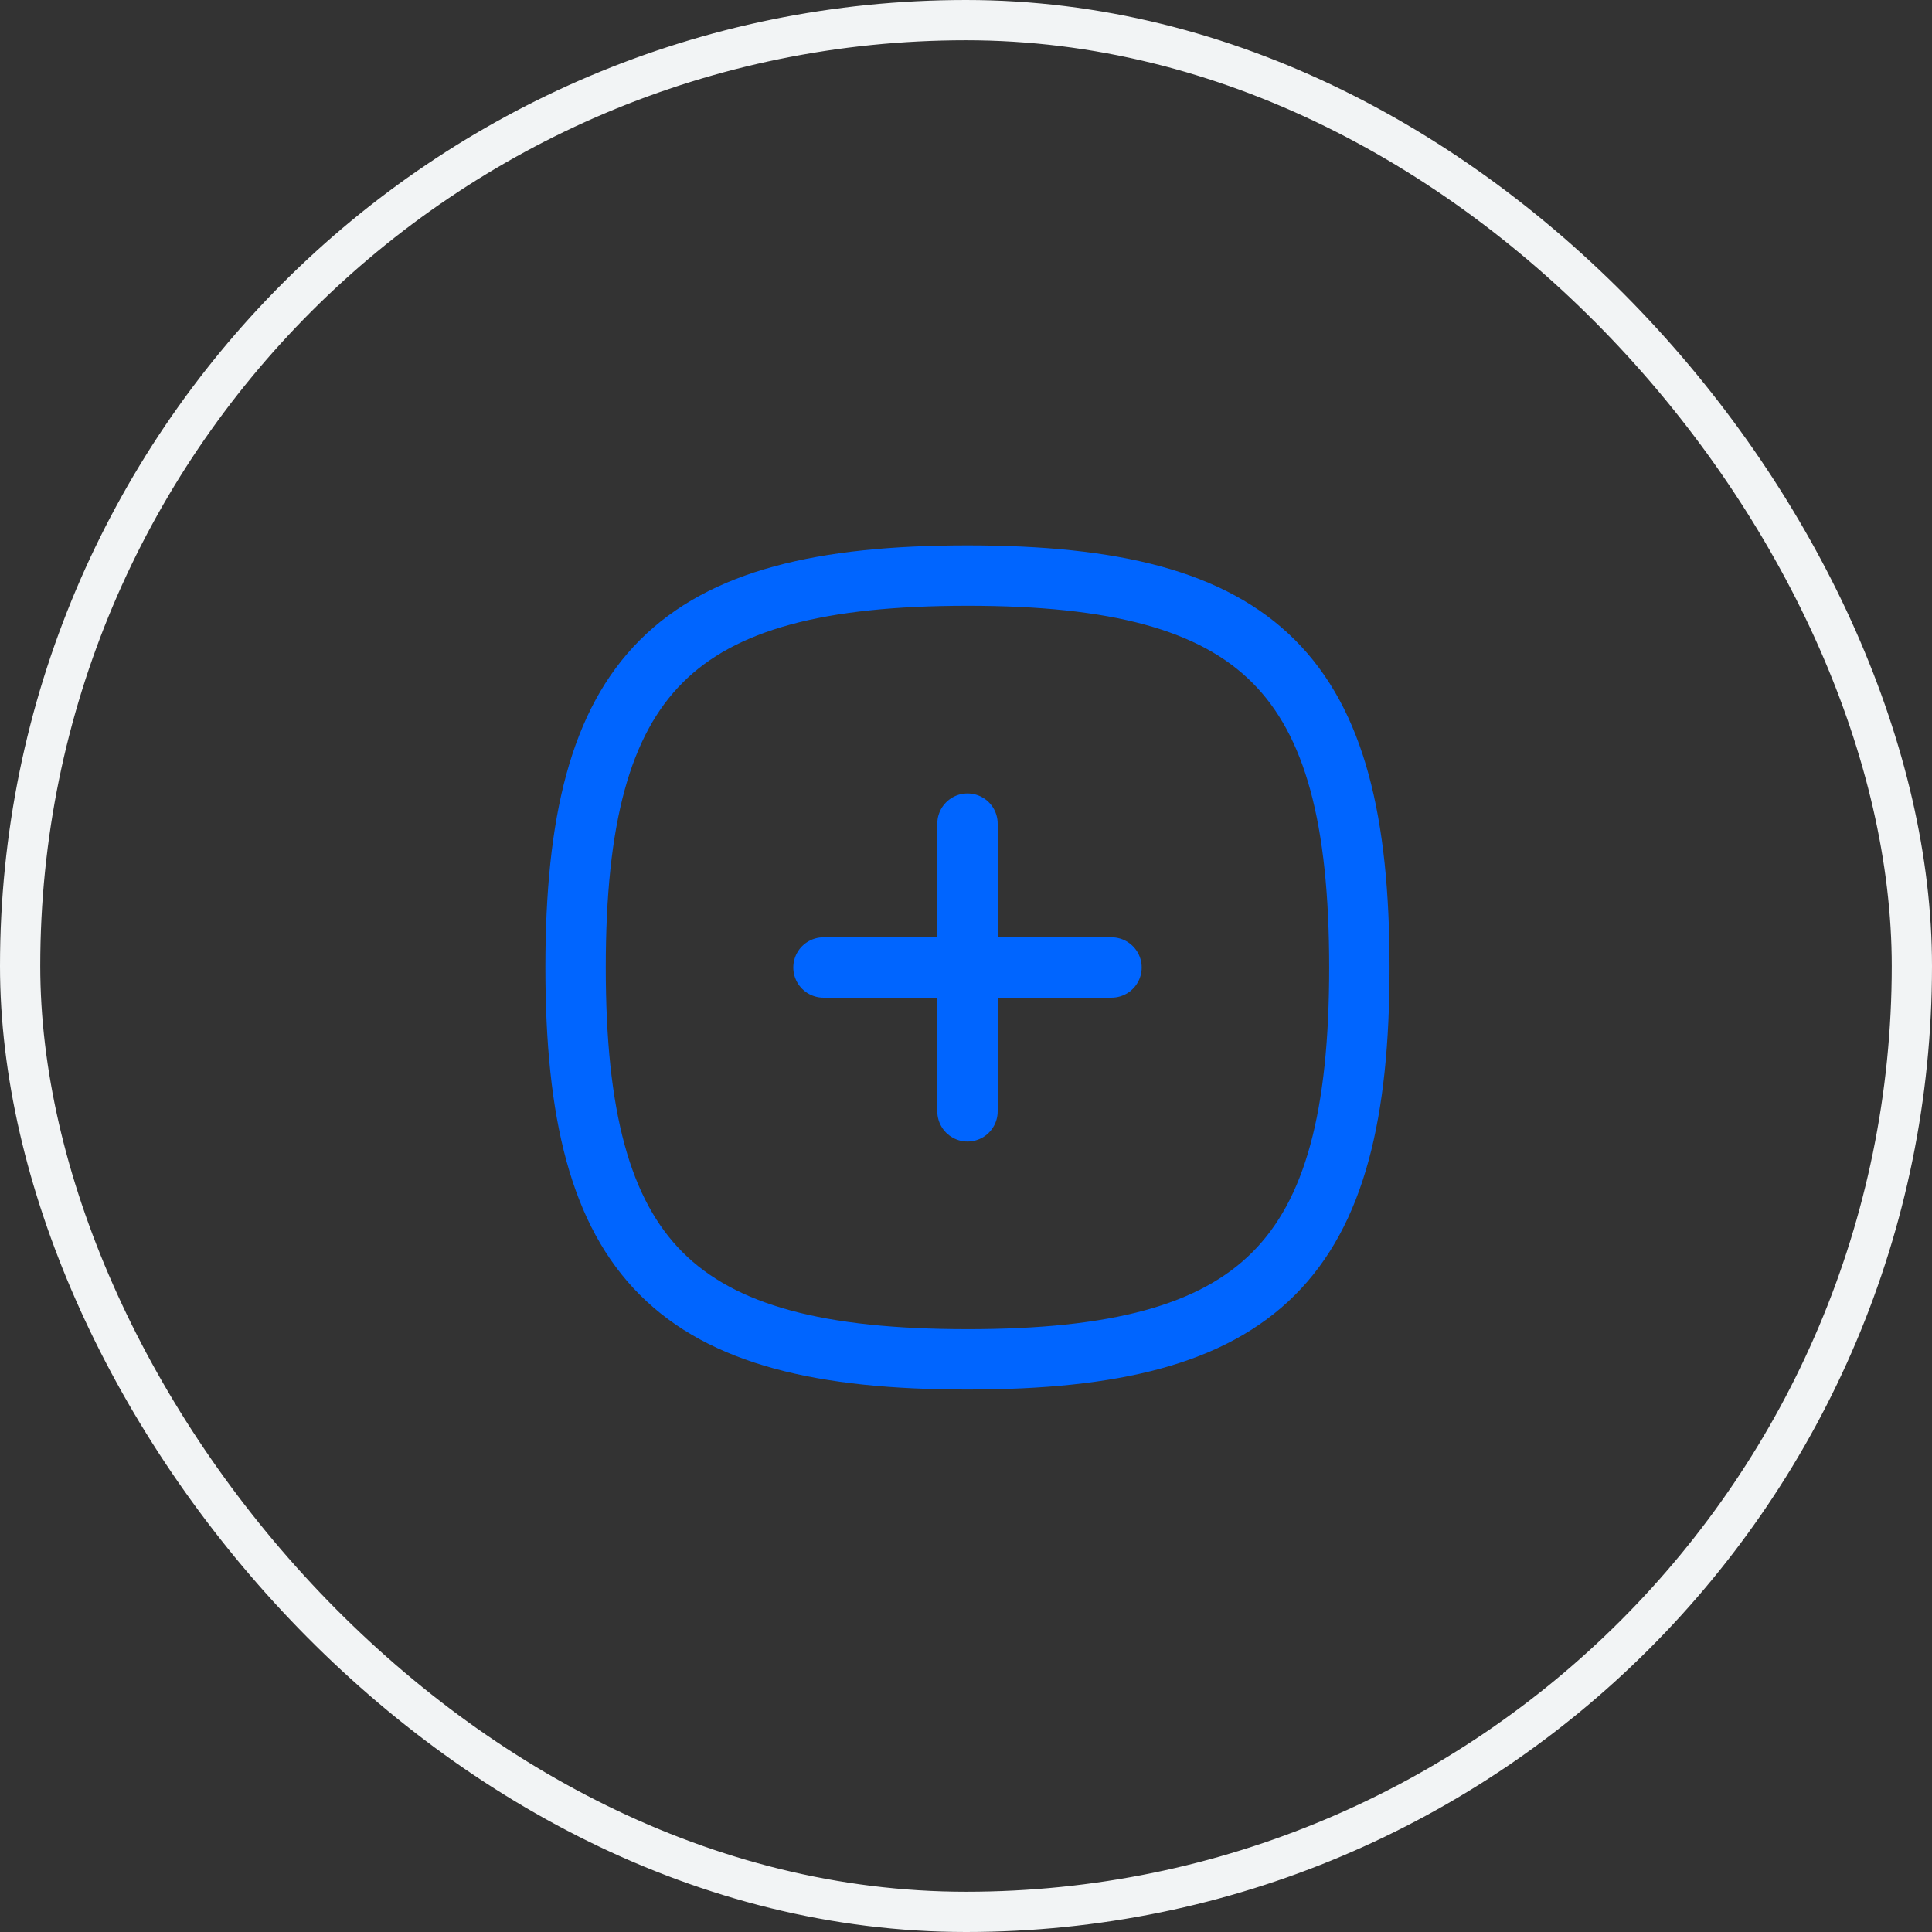 <svg width="48" height="48" viewBox="0 0 48 48" fill="none" xmlns="http://www.w3.org/2000/svg">
<rect x="0" y="0" width="48" height="48" fill="#333333" stroke="none"/>
<rect x="0.5" y="0.5" width="47" height="47" rx="23.5" stroke="#F2F4F5"/>
<path d="M24.037 20.463V27.611" stroke="#0065FF" stroke-width="1.5" stroke-linecap="round" stroke-linejoin="round"/>
<path d="M27.615 24.037H20.459" stroke="#0065FF" stroke-width="1.5" stroke-linecap="round" stroke-linejoin="round"/>
<path fill-rule="evenodd" clip-rule="evenodd" d="M14.3 24.037C14.3 16.735 16.735 14.3 24.037 14.3C31.339 14.3 33.773 16.735 33.773 24.037C33.773 31.339 31.339 33.773 24.037 33.773C16.735 33.773 14.3 31.339 14.3 24.037Z" stroke="#0065FF" stroke-width="1.5" stroke-linecap="round" stroke-linejoin="round"/>
</svg>
